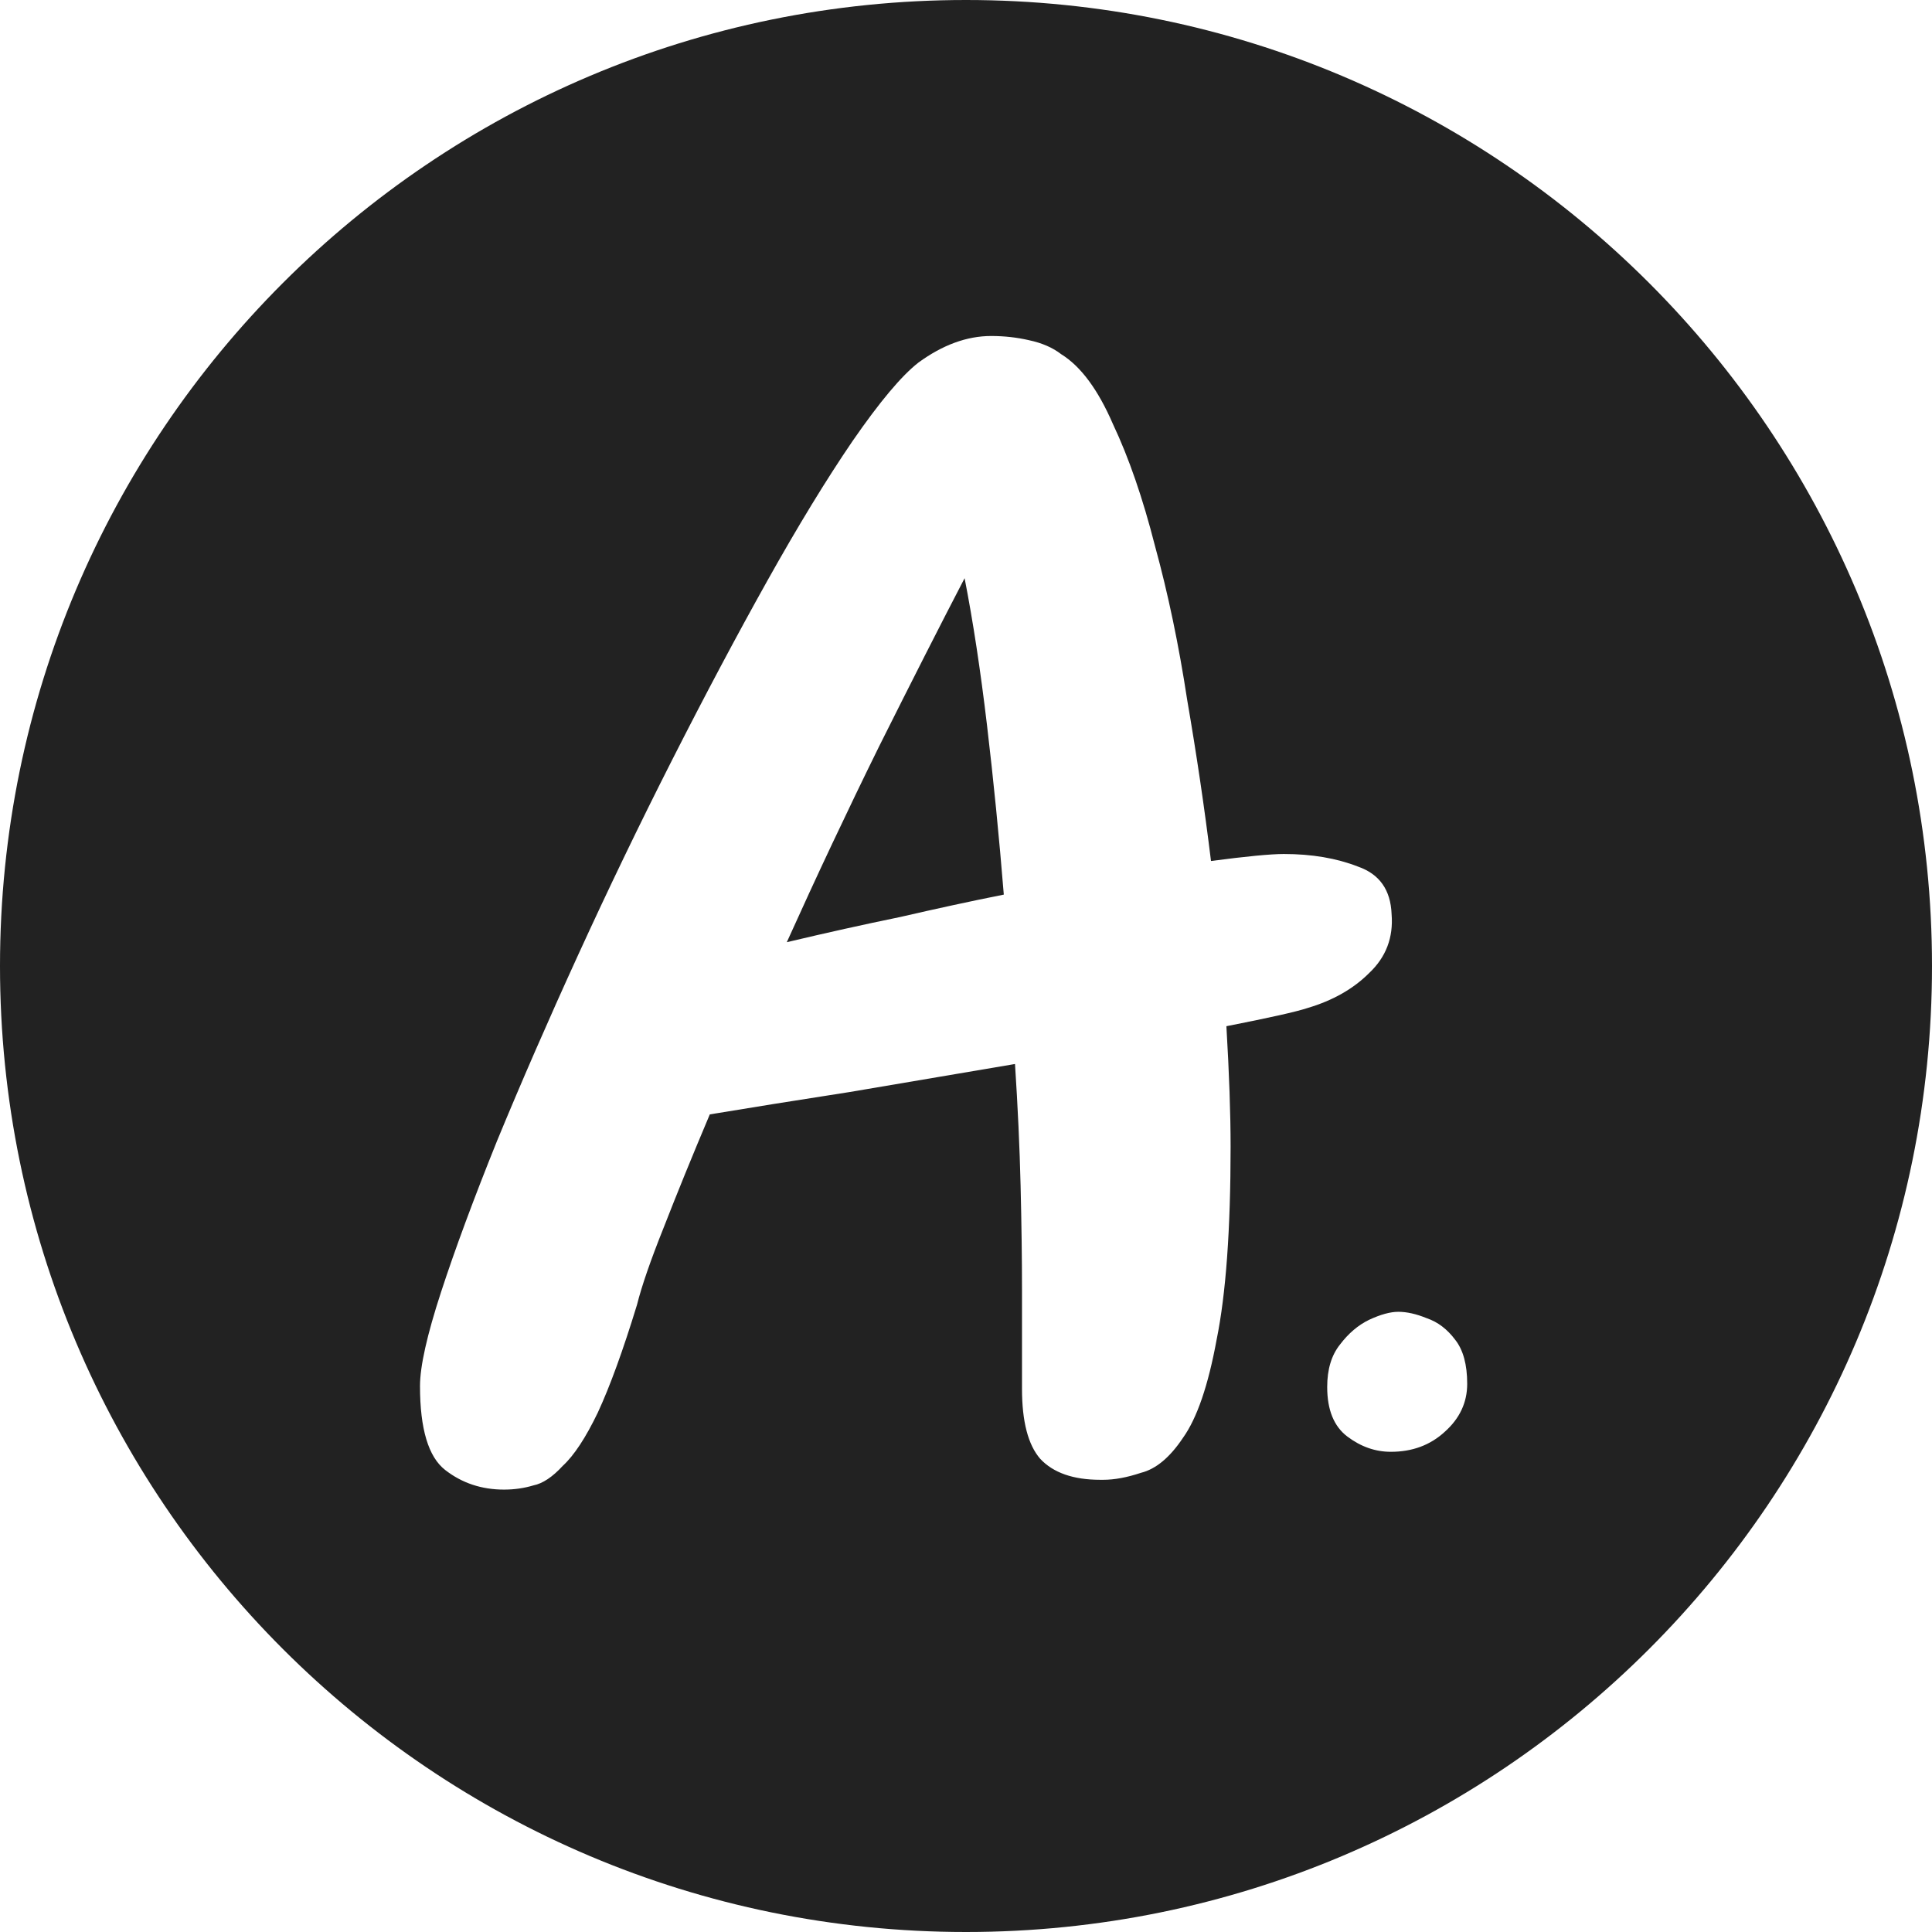 <svg width="69" height="69" viewBox="0 0 69 69" fill="none" xmlns="http://www.w3.org/2000/svg">
<path fill-rule="evenodd" clip-rule="evenodd" d="M34.5 69C53.554 69 69 53.554 69 34.5C69 15.446 53.554 0 34.5 0C15.446 0 0 15.446 0 34.5C0 53.554 15.446 69 34.5 69ZM18 53.2C17.2 53.2 16.5 52.967 15.9 52.5C15.3 52.033 15 51.033 15 49.5C15 48.8 15.25 47.683 15.75 46.15C16.25 44.617 16.917 42.817 17.75 40.75C18.617 38.65 19.583 36.433 20.65 34.1C21.717 31.767 22.833 29.45 24 27.15C25.167 24.85 26.3 22.717 27.4 20.75C28.5 18.783 29.517 17.117 30.45 15.75C31.417 14.35 32.2 13.417 32.8 12.95C33.667 12.317 34.533 12 35.4 12C35.867 12 36.317 12.05 36.75 12.15C37.217 12.25 37.6 12.417 37.9 12.65C38.6 13.083 39.217 13.917 39.75 15.15C40.317 16.35 40.817 17.8 41.25 19.5C41.717 21.2 42.1 23.033 42.4 25C42.733 26.933 43.017 28.85 43.25 30.75C44.517 30.583 45.383 30.5 45.85 30.5C46.85 30.5 47.733 30.65 48.5 30.95C49.267 31.217 49.667 31.783 49.7 32.65C49.767 33.483 49.5 34.183 48.9 34.75C48.333 35.317 47.6 35.733 46.7 36C46.3 36.133 45.333 36.35 43.8 36.65C43.9 38.35 43.95 39.783 43.95 40.95C43.95 43.917 43.783 46.217 43.45 47.85C43.15 49.483 42.75 50.65 42.25 51.35C41.783 52.05 41.283 52.467 40.75 52.6C40.25 52.767 39.8 52.85 39.4 52.85H39.3C38.333 52.85 37.617 52.6 37.15 52.1C36.717 51.6 36.5 50.767 36.5 49.6V46.05C36.5 44.95 36.483 43.717 36.45 42.35C36.417 40.983 36.35 39.533 36.25 38L30.35 39C28.417 39.3 26.75 39.567 25.35 39.8C24.717 41.3 24.167 42.65 23.7 43.85C23.233 45.017 22.917 45.933 22.75 46.6C22.25 48.233 21.783 49.517 21.35 50.45C20.917 51.35 20.5 51.983 20.1 52.35C19.733 52.75 19.383 52.983 19.05 53.05C18.717 53.15 18.367 53.2 18 53.2ZM28.1 33.65C29.5 33.317 30.85 33.017 32.15 32.75C33.45 32.45 34.683 32.183 35.85 31.95C35.683 29.883 35.483 27.867 35.25 25.9C35.017 23.933 34.75 22.183 34.45 20.65C33.583 22.317 32.567 24.317 31.4 26.65C30.267 28.95 29.167 31.283 28.1 33.65ZM49.673 51.85C49.12 51.85 48.603 51.669 48.122 51.307C47.641 50.945 47.4 50.355 47.4 49.536C47.4 48.907 47.551 48.403 47.855 48.022C48.158 47.621 48.505 47.326 48.897 47.136C49.307 46.945 49.655 46.85 49.94 46.85C50.243 46.85 50.582 46.926 50.956 47.079C51.348 47.212 51.687 47.469 51.972 47.85C52.257 48.212 52.4 48.736 52.4 49.422C52.4 50.088 52.133 50.66 51.598 51.136C51.081 51.612 50.439 51.85 49.673 51.85Z" fill="#222222"/>
</svg>
